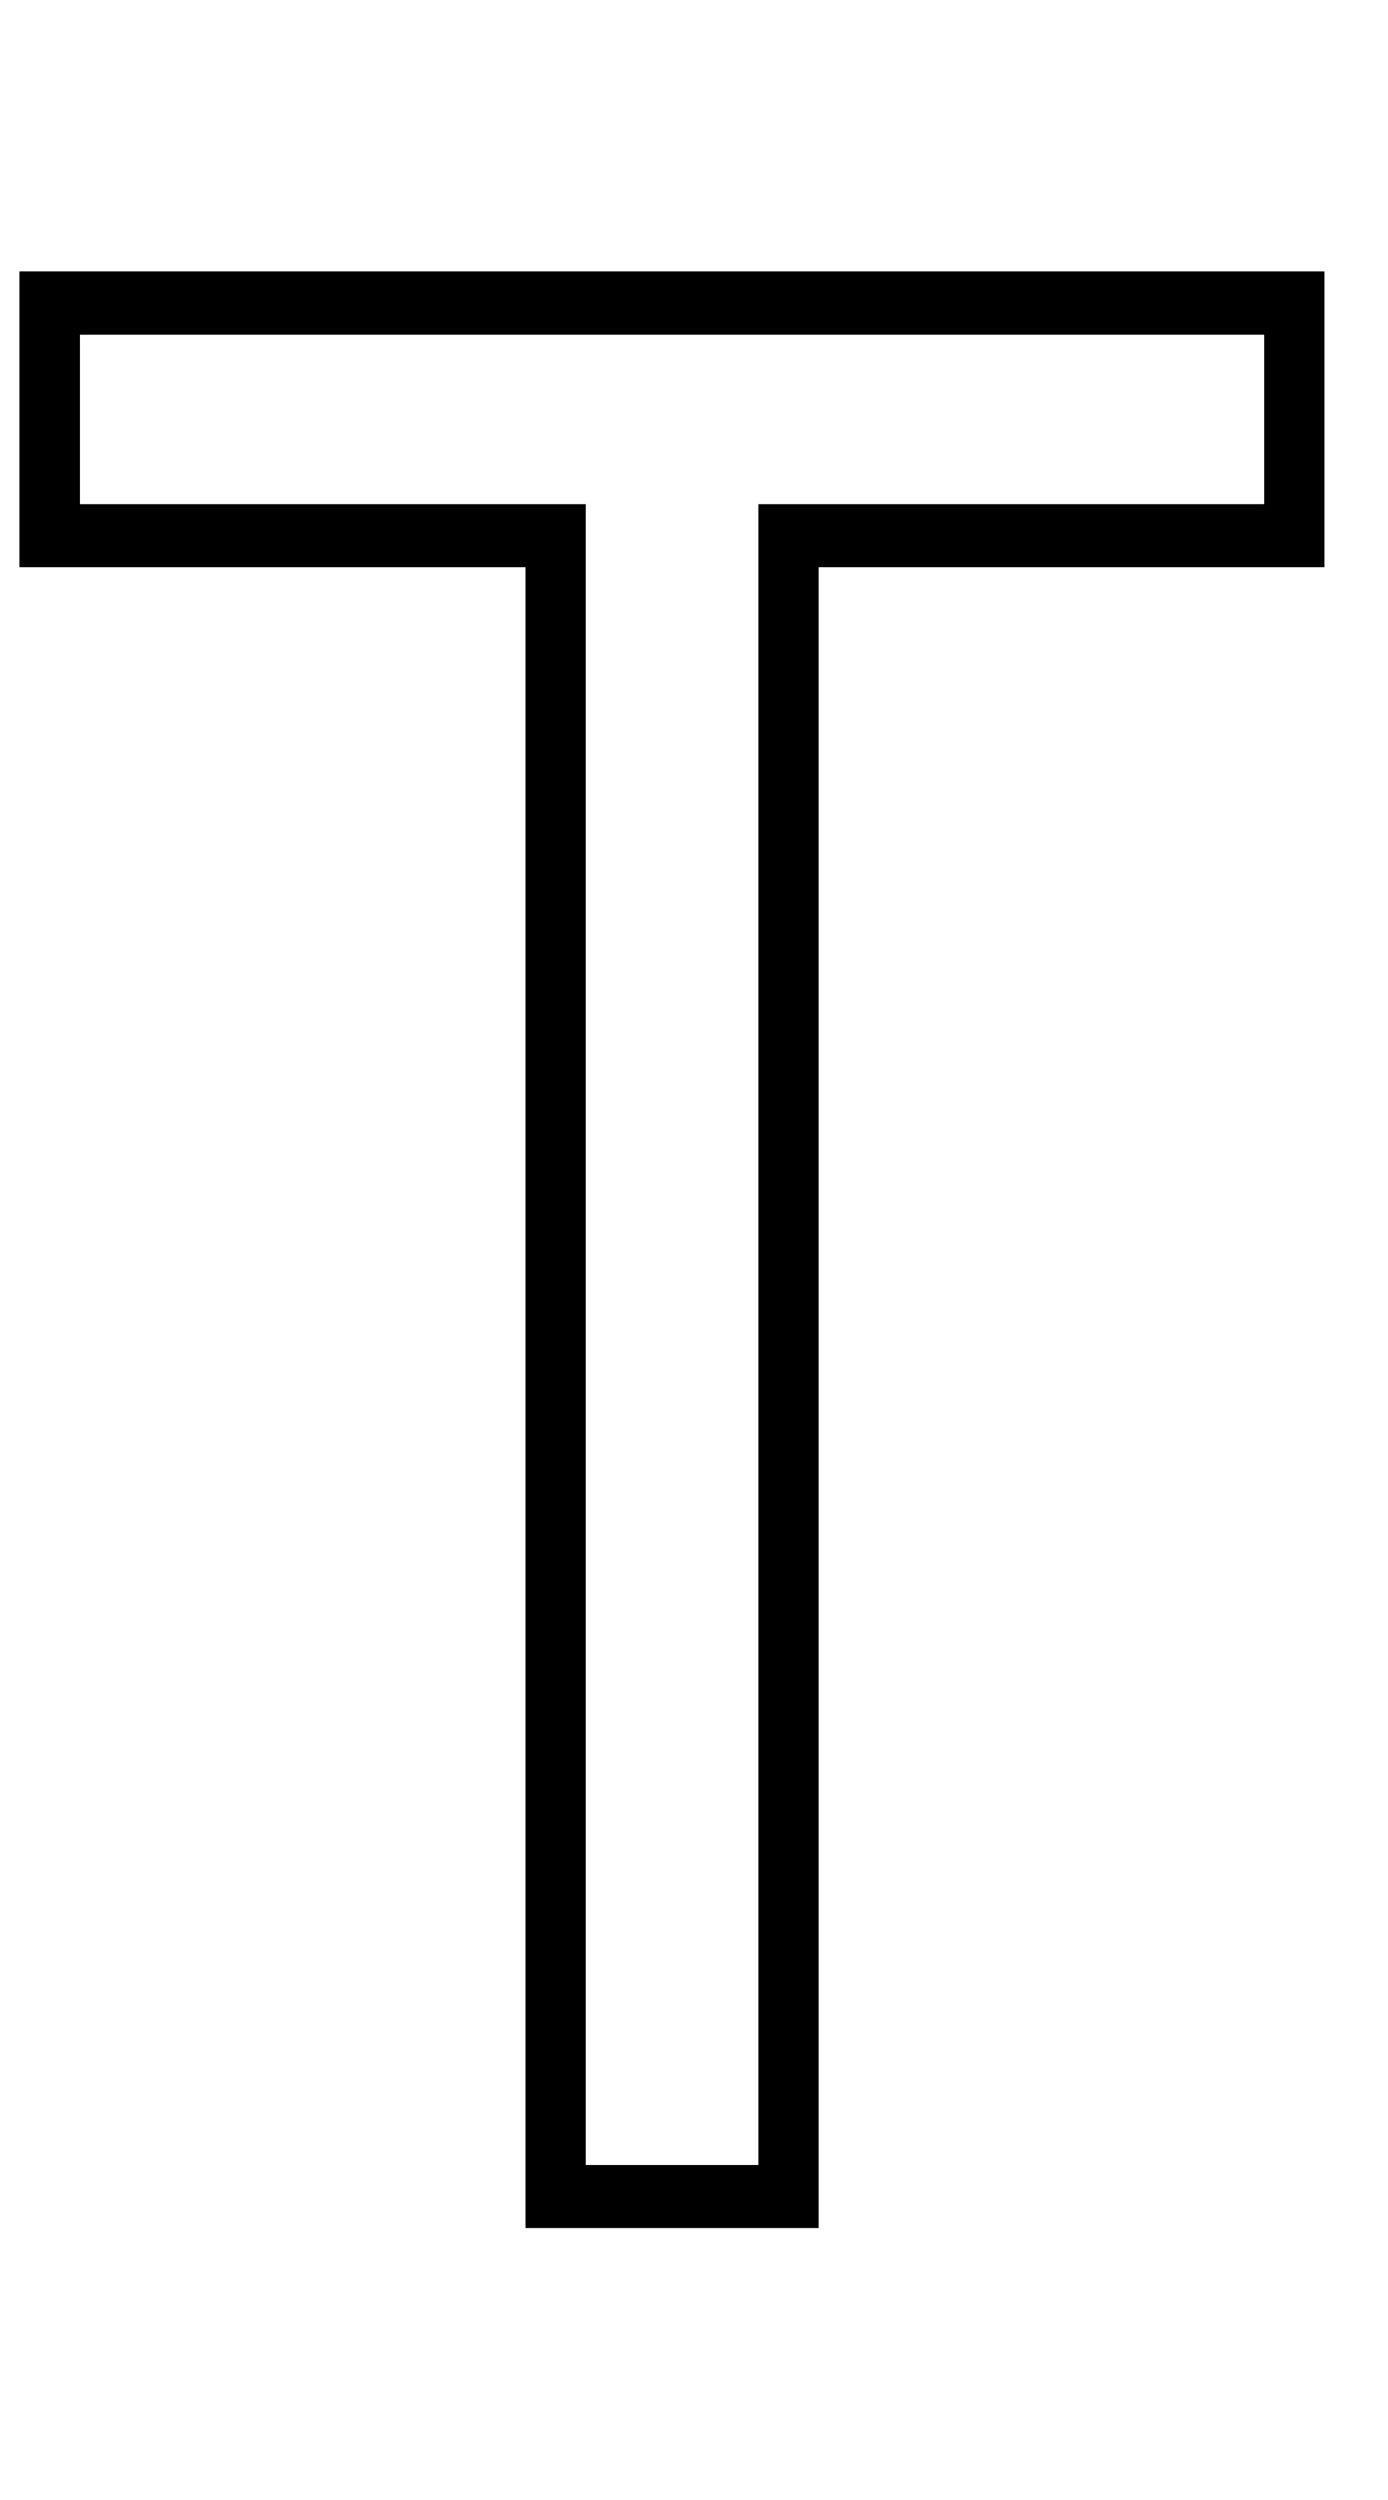 <svg width="5" height="9" viewBox="0 0 5 9" fill="none" xmlns="http://www.w3.org/2000/svg">
<path d="M2.84 7.908V7.794H2.11V1.815H0.288V1.205H4.554V1.815H2.732V7.908H2.84V7.794V7.908H2.949V2.042H4.771V1.091V0.977H0.07V1.928V2.042H1.893V8.021H2.84H2.949V7.908H2.84" fill="black"/>
</svg>
